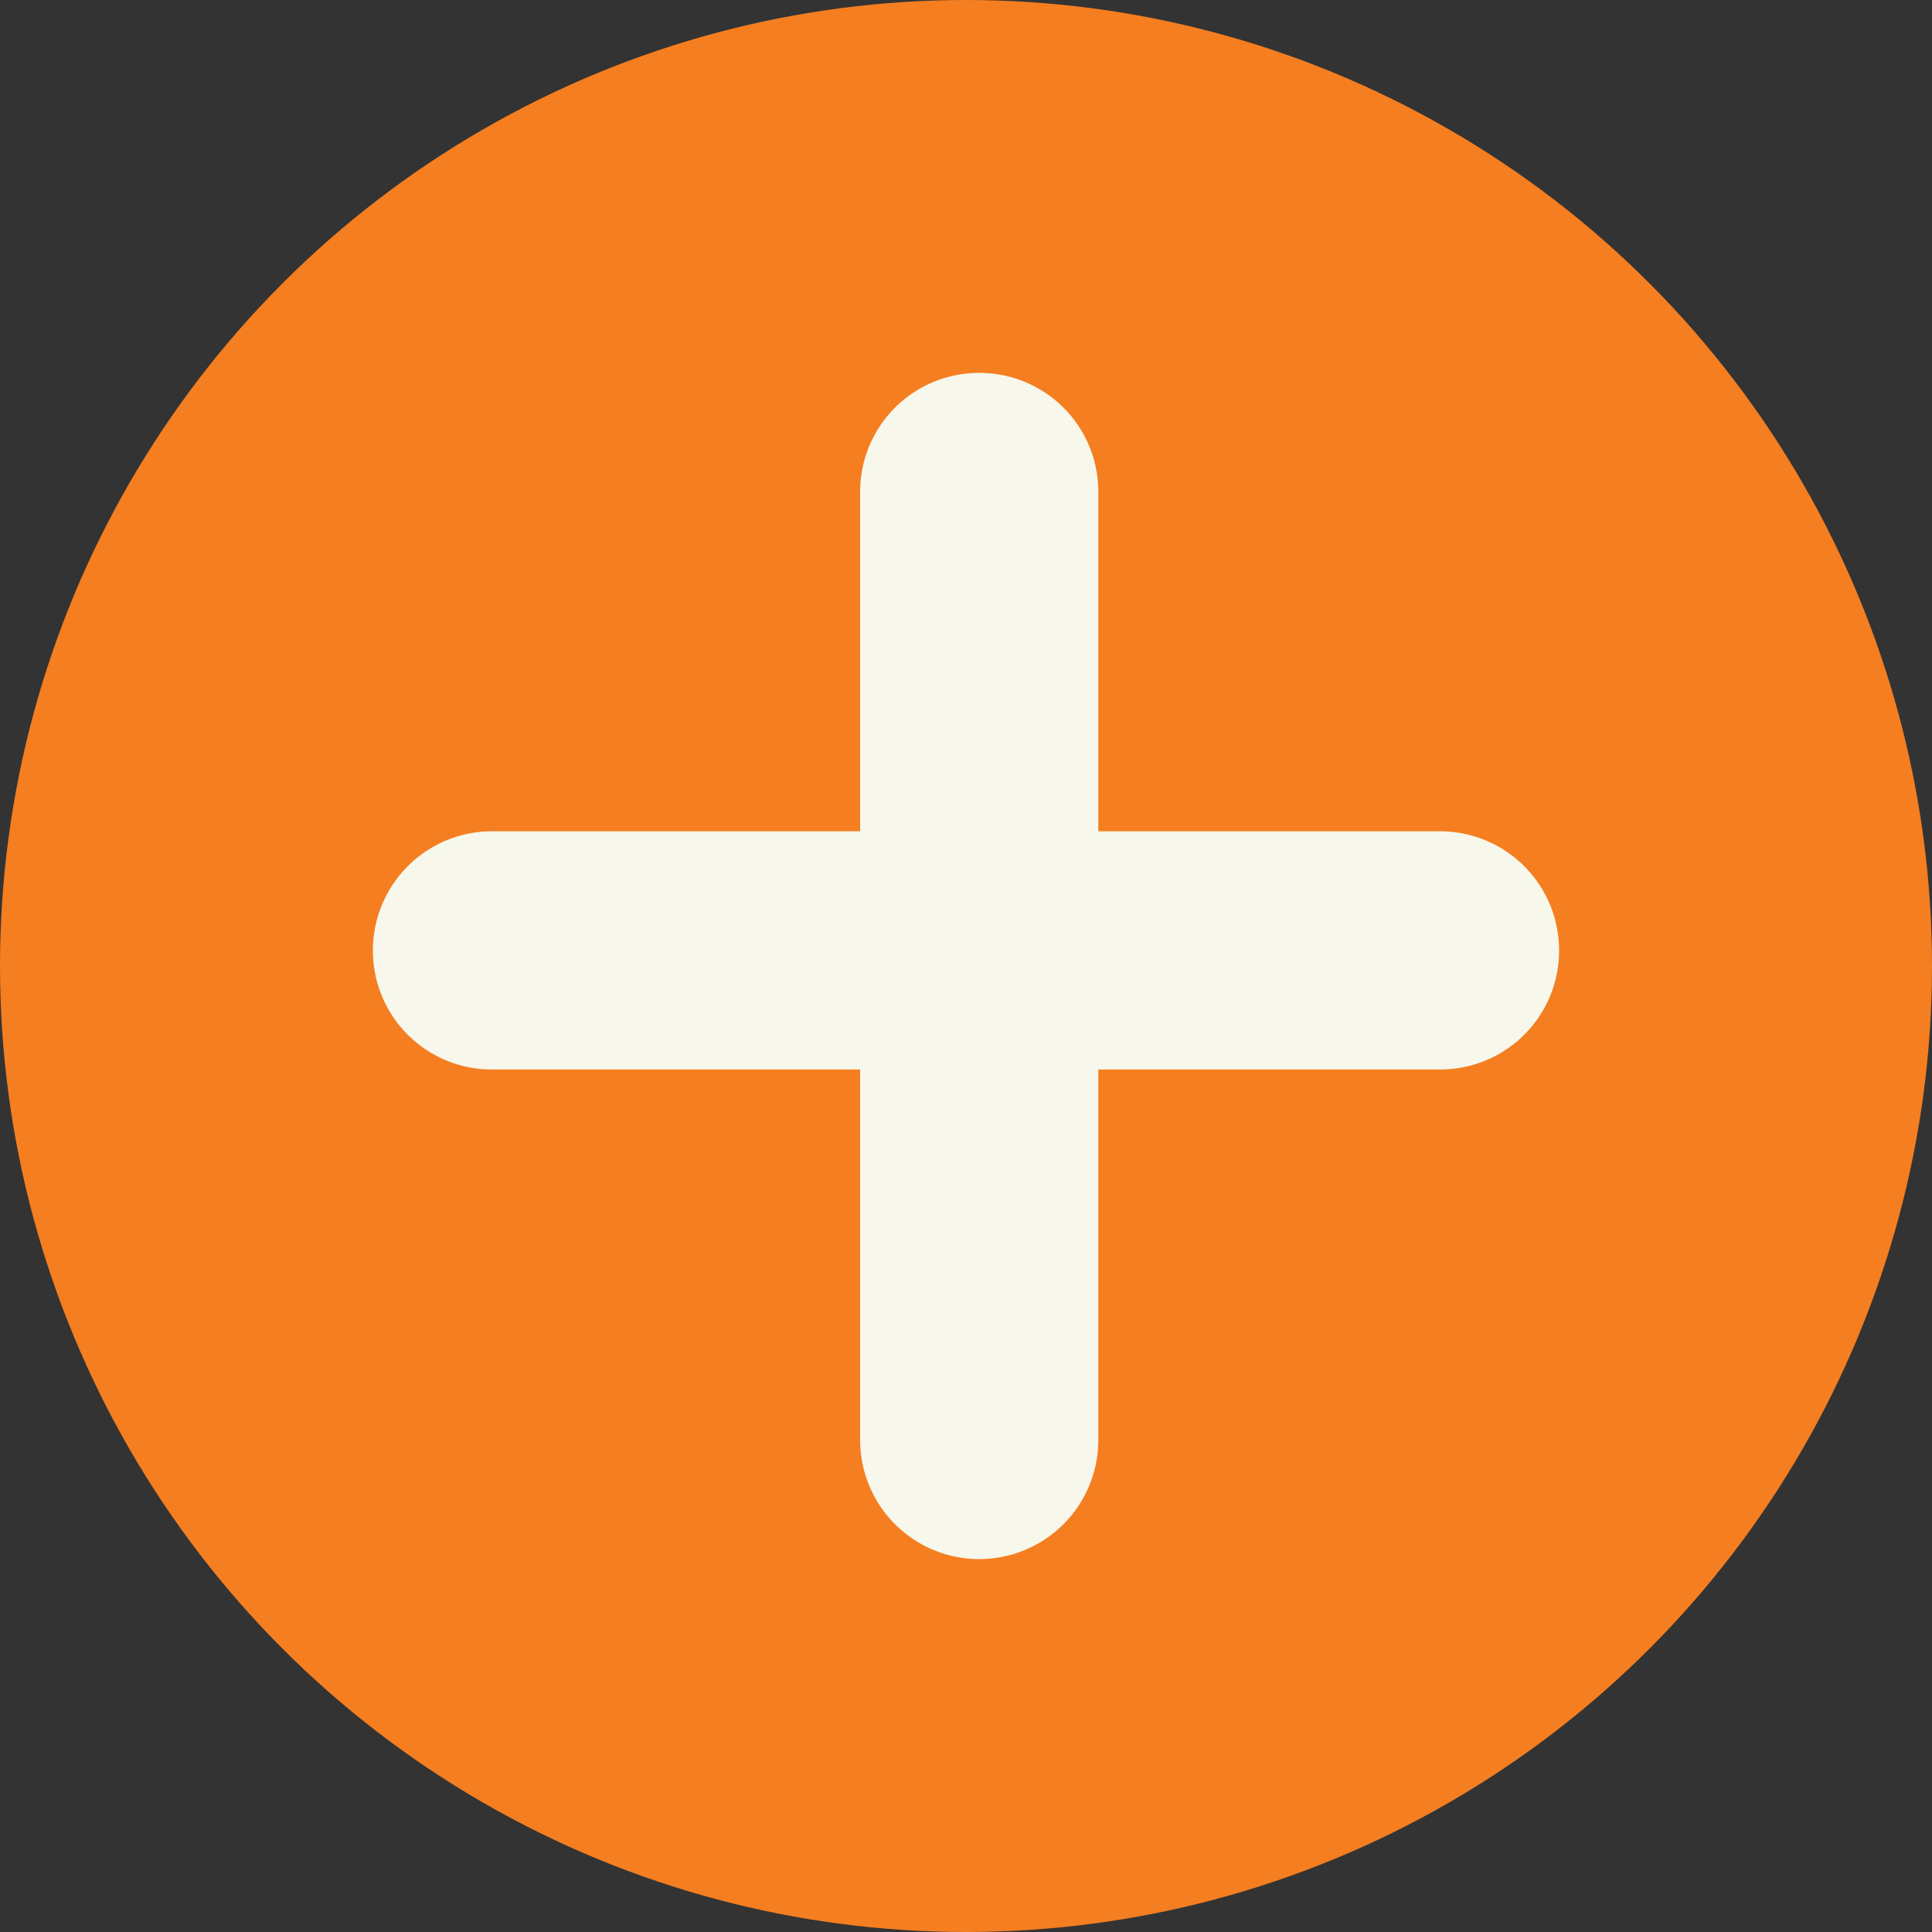<svg id="Layer_1" data-name="Layer 1" xmlns="http://www.w3.org/2000/svg" viewBox="0 0 73 73"><rect x="0" y="0" width="73" height="73" fill="#333333" stroke="none"/><defs><style>.cls-1{fill:#f57e20;}.cls-2{fill-rule:evenodd;}.cls-3{fill:#f7f7eb;}</style></defs><title>addnew</title><circle class="cls-1" cx="36.5" cy="36.5" r="36.5"/><path class="cls-2" d="M300.5,404a.5.5,0,0,0-1,0v16.82H281.59a.5.5,0,0,0-.5.5.5.5,0,0,0,.5.5H299.5v18a.5.5,0,0,0,1,0v-18h16.91a.5.5,0,0,0,.5-.5.5.5,0,0,0-.5-.5H300.5Z" transform="translate(-263 -385.42)"/><path class="cls-3" d="M299.5,420.83v4h4v-4Zm-17.91,0v-4h0Zm-.5.5h0Zm.5.5v-4h0Zm17.91,0h4v-4h-4Zm0,18h0Zm1,0h0Zm0-18v-4h-4v4Zm16.91,0v0Zm0-1v0Zm-16.91,0h-4v4h4Zm-.5-13.32a3.5,3.5,0,0,1-3.5-3.5h8a4.49,4.49,0,0,0-4.5-4.5Zm3.5-3.5a3.5,3.5,0,0,1-3.5,3.5v-8a4.49,4.49,0,0,0-4.5,4.5Zm0,16.82V404h-8v16.82Zm-21.91,4H299.5v-8H281.59Zm3.5-3.5a3.5,3.5,0,0,1-3.5,3.5v-8a4.5,4.5,0,0,0-4.5,4.5Zm-3.5-3.5a3.5,3.5,0,0,1,3.5,3.5h-8a4.49,4.49,0,0,0,4.5,4.5Zm17.91,0H281.59v8H299.5Zm4,22v-18h-8v18Zm-3.5-3.5a3.5,3.5,0,0,1,3.5,3.5h-8a4.5,4.5,0,0,0,4.5,4.5Zm-3.5,3.5a3.5,3.5,0,0,1,3.5-3.5v8a4.5,4.5,0,0,0,4.5-4.5Zm0-18v18h8v-18Zm20.91-4H300.5v8h16.91Zm-3.5,3.5a3.5,3.5,0,0,1,3.5-3.5v8a4.49,4.49,0,0,0,4.5-4.5Zm3.5,3.5a3.5,3.5,0,0,1-3.5-3.5h8a4.5,4.5,0,0,0-4.5-4.5Zm-16.91,0h16.91v-8H300.5Zm-4-20.82v16.82h8V404Z" transform="translate(-263 -385.42)"/></svg>